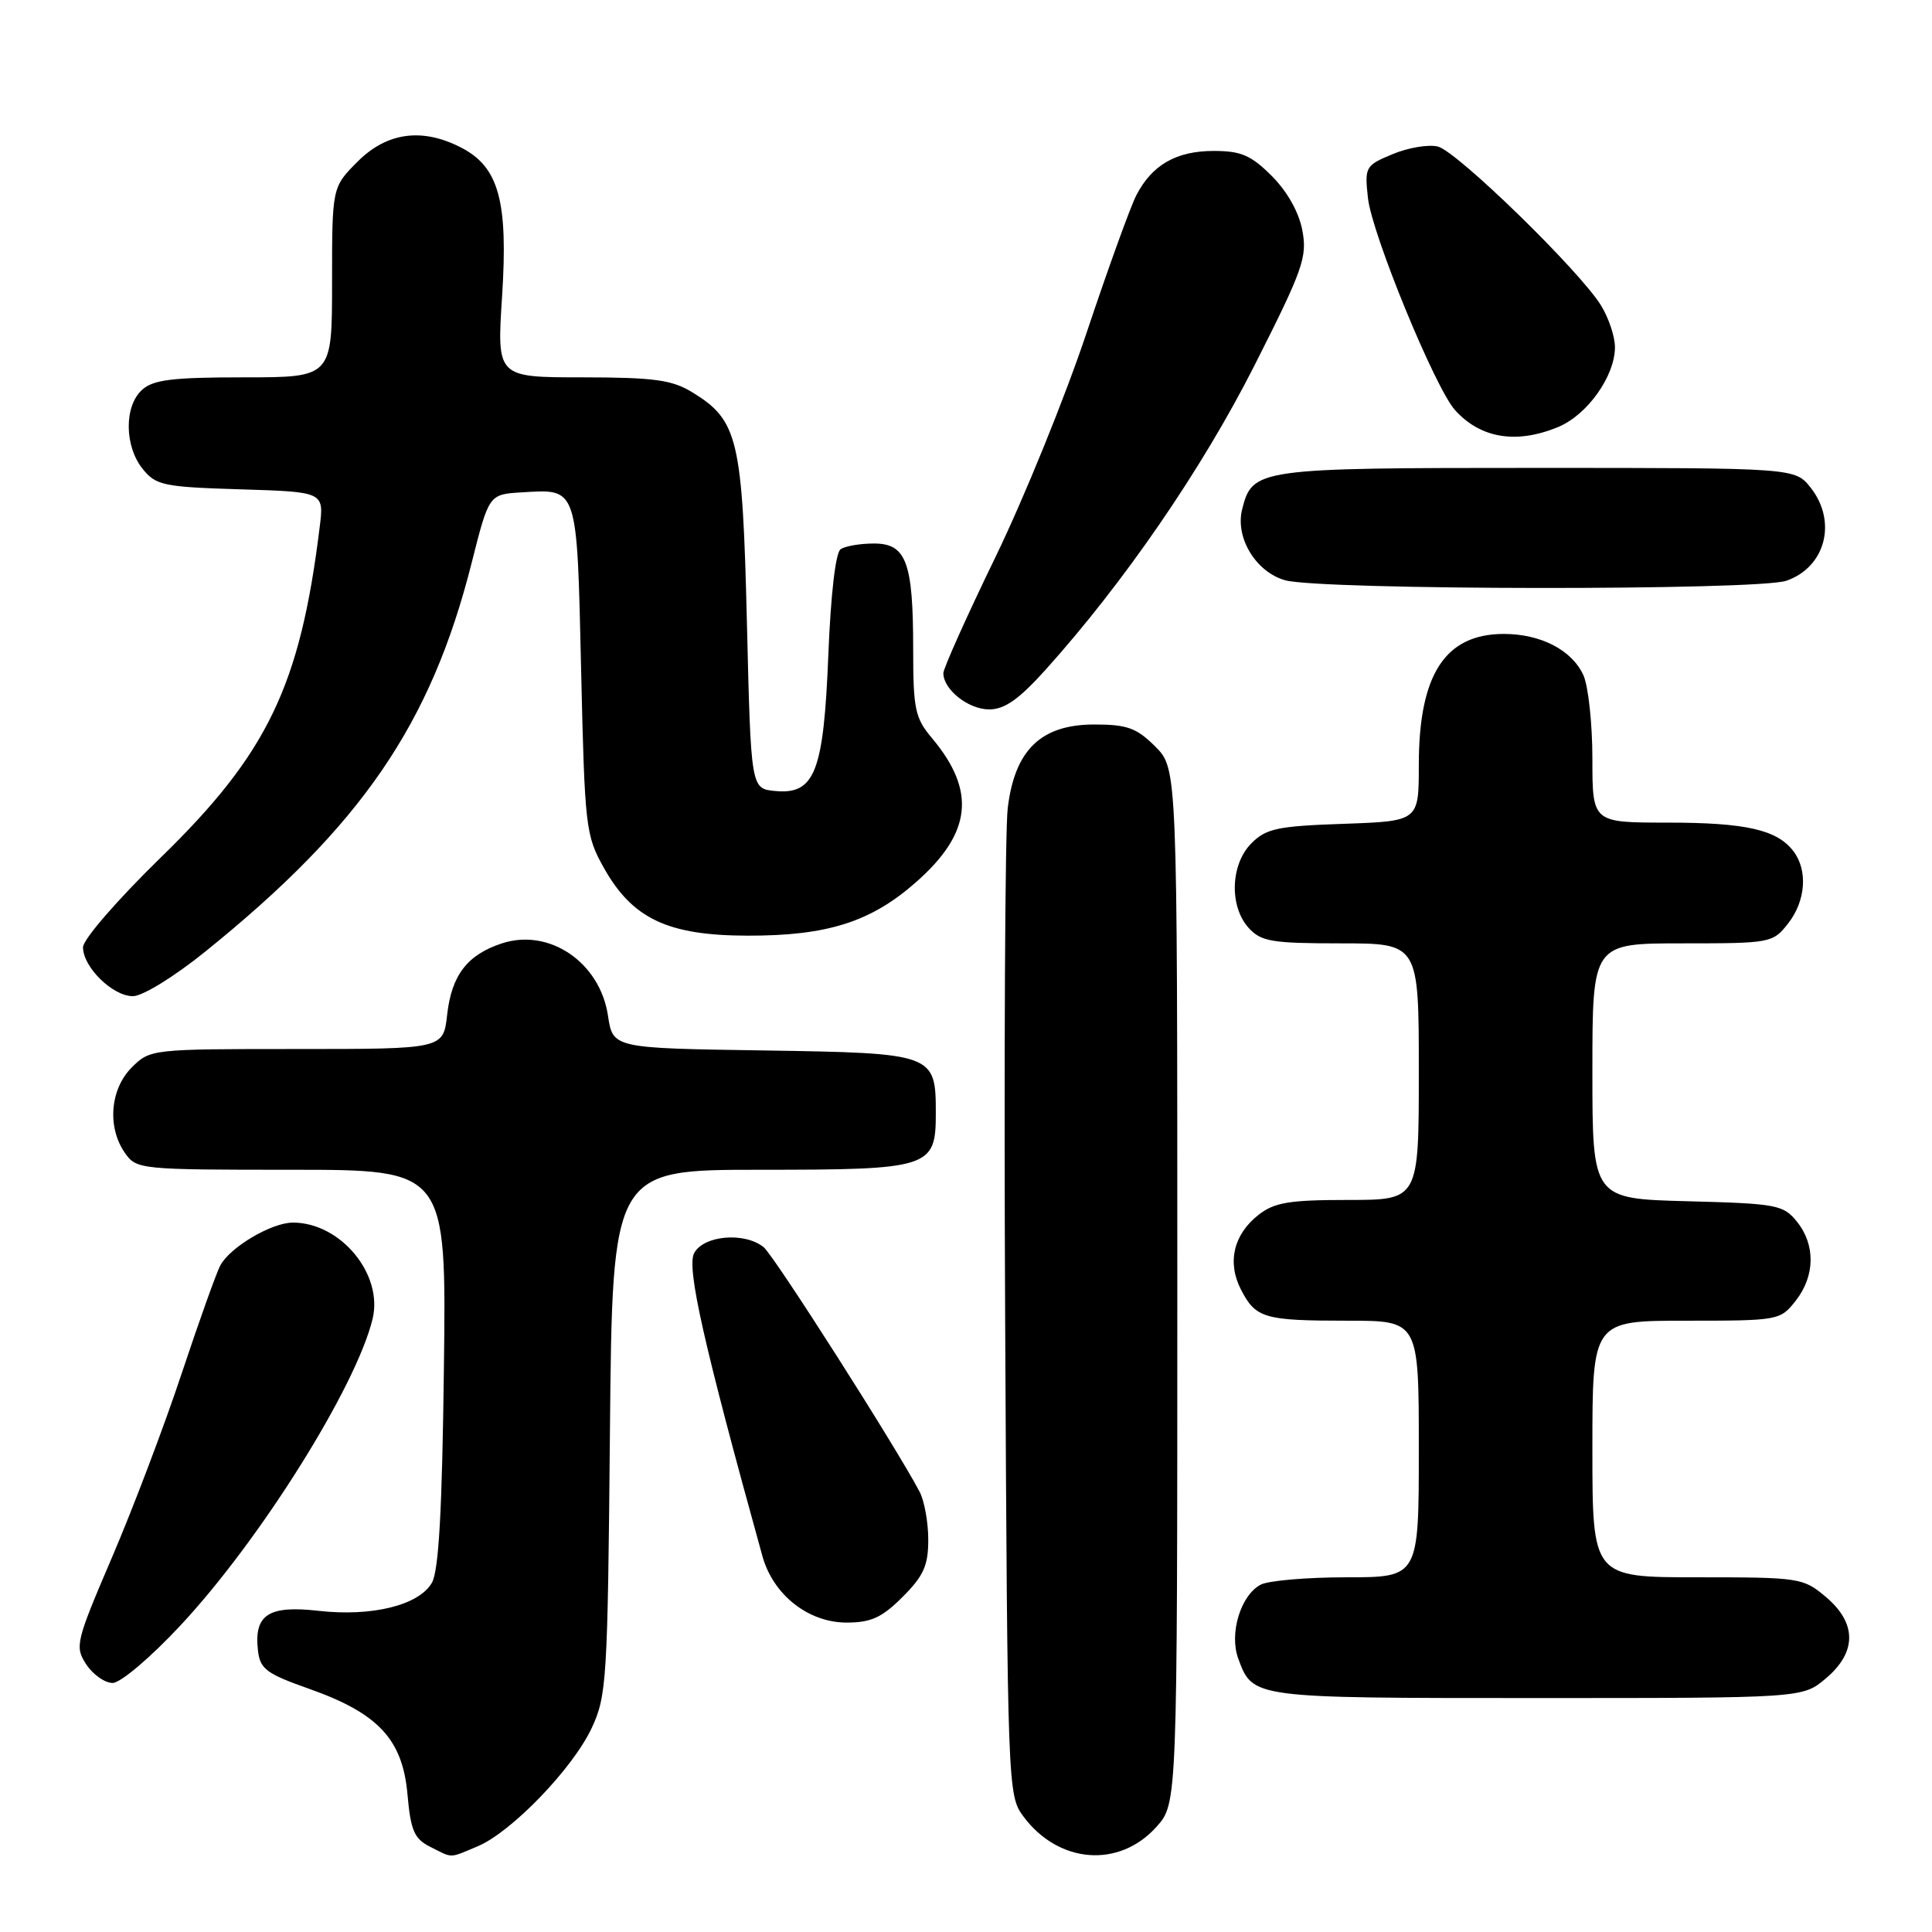 <?xml version="1.0" encoding="UTF-8" standalone="no"?>
<!DOCTYPE svg PUBLIC "-//W3C//DTD SVG 1.1//EN" "http://www.w3.org/Graphics/SVG/1.1/DTD/svg11.dtd" >
<svg xmlns="http://www.w3.org/2000/svg" xmlns:xlink="http://www.w3.org/1999/xlink" version="1.1" viewBox="0 0 256 256">
 <g >
 <path fill="currentColor"
d=" M 63.28 244.65 C 67.75 242.78 75.85 234.39 78.39 229.00 C 80.39 224.74 80.52 222.68 80.82 189.75 C 81.14 155.00 81.14 155.00 100.74 155.00 C 123.23 155.00 124.00 154.75 124.00 147.54 C 124.00 139.61 123.82 139.54 101.19 139.19 C 81.21 138.89 81.21 138.89 80.56 134.58 C 79.50 127.51 72.77 122.93 66.48 125.01 C 61.91 126.52 59.84 129.22 59.25 134.46 C 58.74 139.00 58.74 139.00 39.32 139.00 C 20.04 139.00 19.89 139.02 17.45 141.45 C 14.58 144.33 14.18 149.39 16.56 152.78 C 18.08 154.95 18.56 155.00 38.63 155.00 C 59.15 155.00 59.15 155.00 58.82 181.25 C 58.59 200.09 58.14 208.13 57.23 209.72 C 55.53 212.70 49.29 214.25 42.18 213.44 C 35.57 212.69 33.64 213.96 34.18 218.69 C 34.46 221.16 35.28 221.77 41.00 223.79 C 50.12 227.02 53.34 230.47 53.99 237.73 C 54.42 242.57 54.89 243.65 57.00 244.71 C 60.06 246.25 59.44 246.26 63.28 244.65 Z  M 153.25 242.05 C 156.00 238.97 156.00 238.97 156.00 170.41 C 156.00 101.85 156.00 101.85 153.08 98.92 C 150.60 96.45 149.36 96.00 145.00 96.00 C 137.94 96.00 134.46 99.36 133.53 107.08 C 133.17 110.06 133.02 140.70 133.19 175.18 C 133.50 237.01 133.53 237.89 135.60 240.68 C 140.26 246.96 148.30 247.59 153.25 242.05 Z  M 241.92 222.41 C 246.06 218.93 246.06 215.07 241.92 211.59 C 238.94 209.07 238.44 209.00 224.92 209.00 C 211.00 209.00 211.00 209.00 211.00 192.00 C 211.00 175.00 211.00 175.00 223.43 175.00 C 235.66 175.00 235.89 174.96 237.93 172.37 C 240.52 169.07 240.58 164.94 238.09 161.86 C 236.30 159.64 235.42 159.48 223.59 159.17 C 211.00 158.84 211.00 158.84 211.00 141.92 C 211.00 125.00 211.00 125.00 222.93 125.00 C 234.62 125.00 234.90 124.95 236.93 122.37 C 239.27 119.39 239.57 115.33 237.64 112.79 C 235.47 109.94 231.34 109.00 220.93 109.00 C 211.00 109.00 211.00 109.00 211.00 100.55 C 211.00 95.90 210.46 90.91 209.81 89.47 C 208.29 86.14 204.17 84.00 199.27 84.00 C 191.48 84.00 188.00 89.37 188.00 101.37 C 188.00 108.81 188.00 108.81 178.03 109.16 C 169.30 109.46 167.77 109.78 165.83 111.73 C 163.04 114.51 162.86 120.08 165.45 122.95 C 167.10 124.76 168.50 125.00 177.65 125.00 C 188.00 125.00 188.00 125.00 188.00 142.00 C 188.00 159.00 188.00 159.00 178.63 159.00 C 170.81 159.00 168.86 159.33 166.75 160.98 C 163.44 163.59 162.58 167.28 164.44 170.89 C 166.40 174.68 167.51 175.00 178.58 175.00 C 188.00 175.00 188.00 175.00 188.00 192.00 C 188.00 209.00 188.00 209.00 178.43 209.00 C 173.17 209.00 168.05 209.44 167.04 209.98 C 164.38 211.40 162.85 216.46 164.08 219.79 C 166.03 225.03 165.80 225.00 203.61 225.00 C 238.85 225.00 238.85 225.00 241.92 222.41 Z  M 23.91 215.38 C 34.45 204.10 47.20 183.76 49.37 174.76 C 50.80 168.84 45.12 161.99 38.80 162.00 C 35.96 162.01 30.46 165.27 29.18 167.70 C 28.66 168.69 26.36 175.12 24.07 182.00 C 21.79 188.88 17.65 199.80 14.87 206.29 C 10.03 217.59 9.89 218.18 11.43 220.54 C 12.32 221.89 13.89 223.00 14.92 223.00 C 15.97 223.00 19.94 219.64 23.91 215.38 Z  M 119.60 211.60 C 122.38 208.82 123.00 207.44 123.00 204.03 C 123.00 201.74 122.49 198.89 121.86 197.68 C 118.78 191.81 102.55 166.34 101.18 165.25 C 98.64 163.22 93.24 163.69 91.98 166.04 C 90.95 167.96 93.24 178.09 101.02 206.18 C 102.44 211.32 107.10 215.00 112.18 215.00 C 115.42 215.00 116.86 214.34 119.60 211.60 Z  M 27.19 126.10 C 47.91 109.39 57.10 95.97 62.50 74.57 C 64.79 65.50 64.79 65.50 69.14 65.24 C 76.61 64.79 76.44 64.29 77.00 88.71 C 77.48 109.64 77.60 110.68 80.00 114.97 C 83.80 121.75 88.49 123.96 99.07 123.98 C 109.62 124.00 115.39 122.17 121.37 116.90 C 128.77 110.39 129.38 104.81 123.47 97.78 C 121.25 95.14 121.00 93.95 121.00 85.99 C 121.00 74.46 120.08 72.00 115.77 72.02 C 113.97 72.02 112.00 72.36 111.39 72.77 C 110.72 73.21 110.08 78.73 109.76 86.75 C 109.14 102.32 107.97 105.32 102.69 104.81 C 99.50 104.50 99.50 104.50 98.97 82.50 C 98.38 58.10 97.80 55.68 91.70 51.96 C 89.02 50.33 86.64 50.01 77.17 50.00 C 65.83 50.00 65.83 50.00 66.53 39.24 C 67.34 26.66 66.10 22.14 61.13 19.57 C 55.96 16.89 51.28 17.52 47.40 21.40 C 44.00 24.80 44.00 24.80 44.00 37.40 C 44.00 50.00 44.00 50.00 32.33 50.00 C 22.87 50.00 20.31 50.31 18.83 51.65 C 16.43 53.82 16.48 59.13 18.91 62.14 C 20.67 64.32 21.67 64.53 31.88 64.84 C 42.94 65.18 42.94 65.18 42.36 69.84 C 39.78 90.85 35.46 99.83 21.35 113.58 C 15.56 119.22 11.00 124.48 11.00 125.52 C 11.00 128.15 14.93 132.00 17.61 132.00 C 18.89 132.00 23.09 129.41 27.19 126.10 Z  M 138.54 88.75 C 148.97 77.15 159.26 62.17 166.20 48.47 C 172.64 35.75 173.24 34.07 172.57 30.54 C 172.12 28.13 170.58 25.38 168.52 23.32 C 165.77 20.57 164.45 20.00 160.82 20.00 C 155.87 20.00 152.65 21.85 150.57 25.87 C 149.79 27.38 146.83 35.57 143.99 44.06 C 141.16 52.55 135.73 65.92 131.92 73.78 C 128.11 81.63 125.00 88.57 125.00 89.20 C 125.00 91.37 128.32 94.00 131.06 94.00 C 133.12 94.00 135.01 92.67 138.54 88.75 Z  M 236.71 76.95 C 241.89 75.15 243.46 69.12 239.93 64.63 C 237.85 62.00 237.85 62.00 203.65 62.00 C 166.56 62.00 165.95 62.09 164.59 67.49 C 163.65 71.23 166.39 75.77 170.26 76.88 C 174.84 78.21 232.94 78.27 236.71 76.95 Z  M 206.51 56.56 C 210.35 54.95 213.99 49.82 213.99 46.00 C 213.99 44.62 213.17 42.15 212.16 40.50 C 209.36 35.92 193.08 20.06 190.53 19.42 C 189.30 19.11 186.60 19.56 184.54 20.42 C 180.91 21.93 180.81 22.11 181.26 26.24 C 181.78 31.01 190.15 51.40 192.80 54.34 C 196.18 58.10 200.96 58.88 206.51 56.56 Z "/>
</g>
</svg>